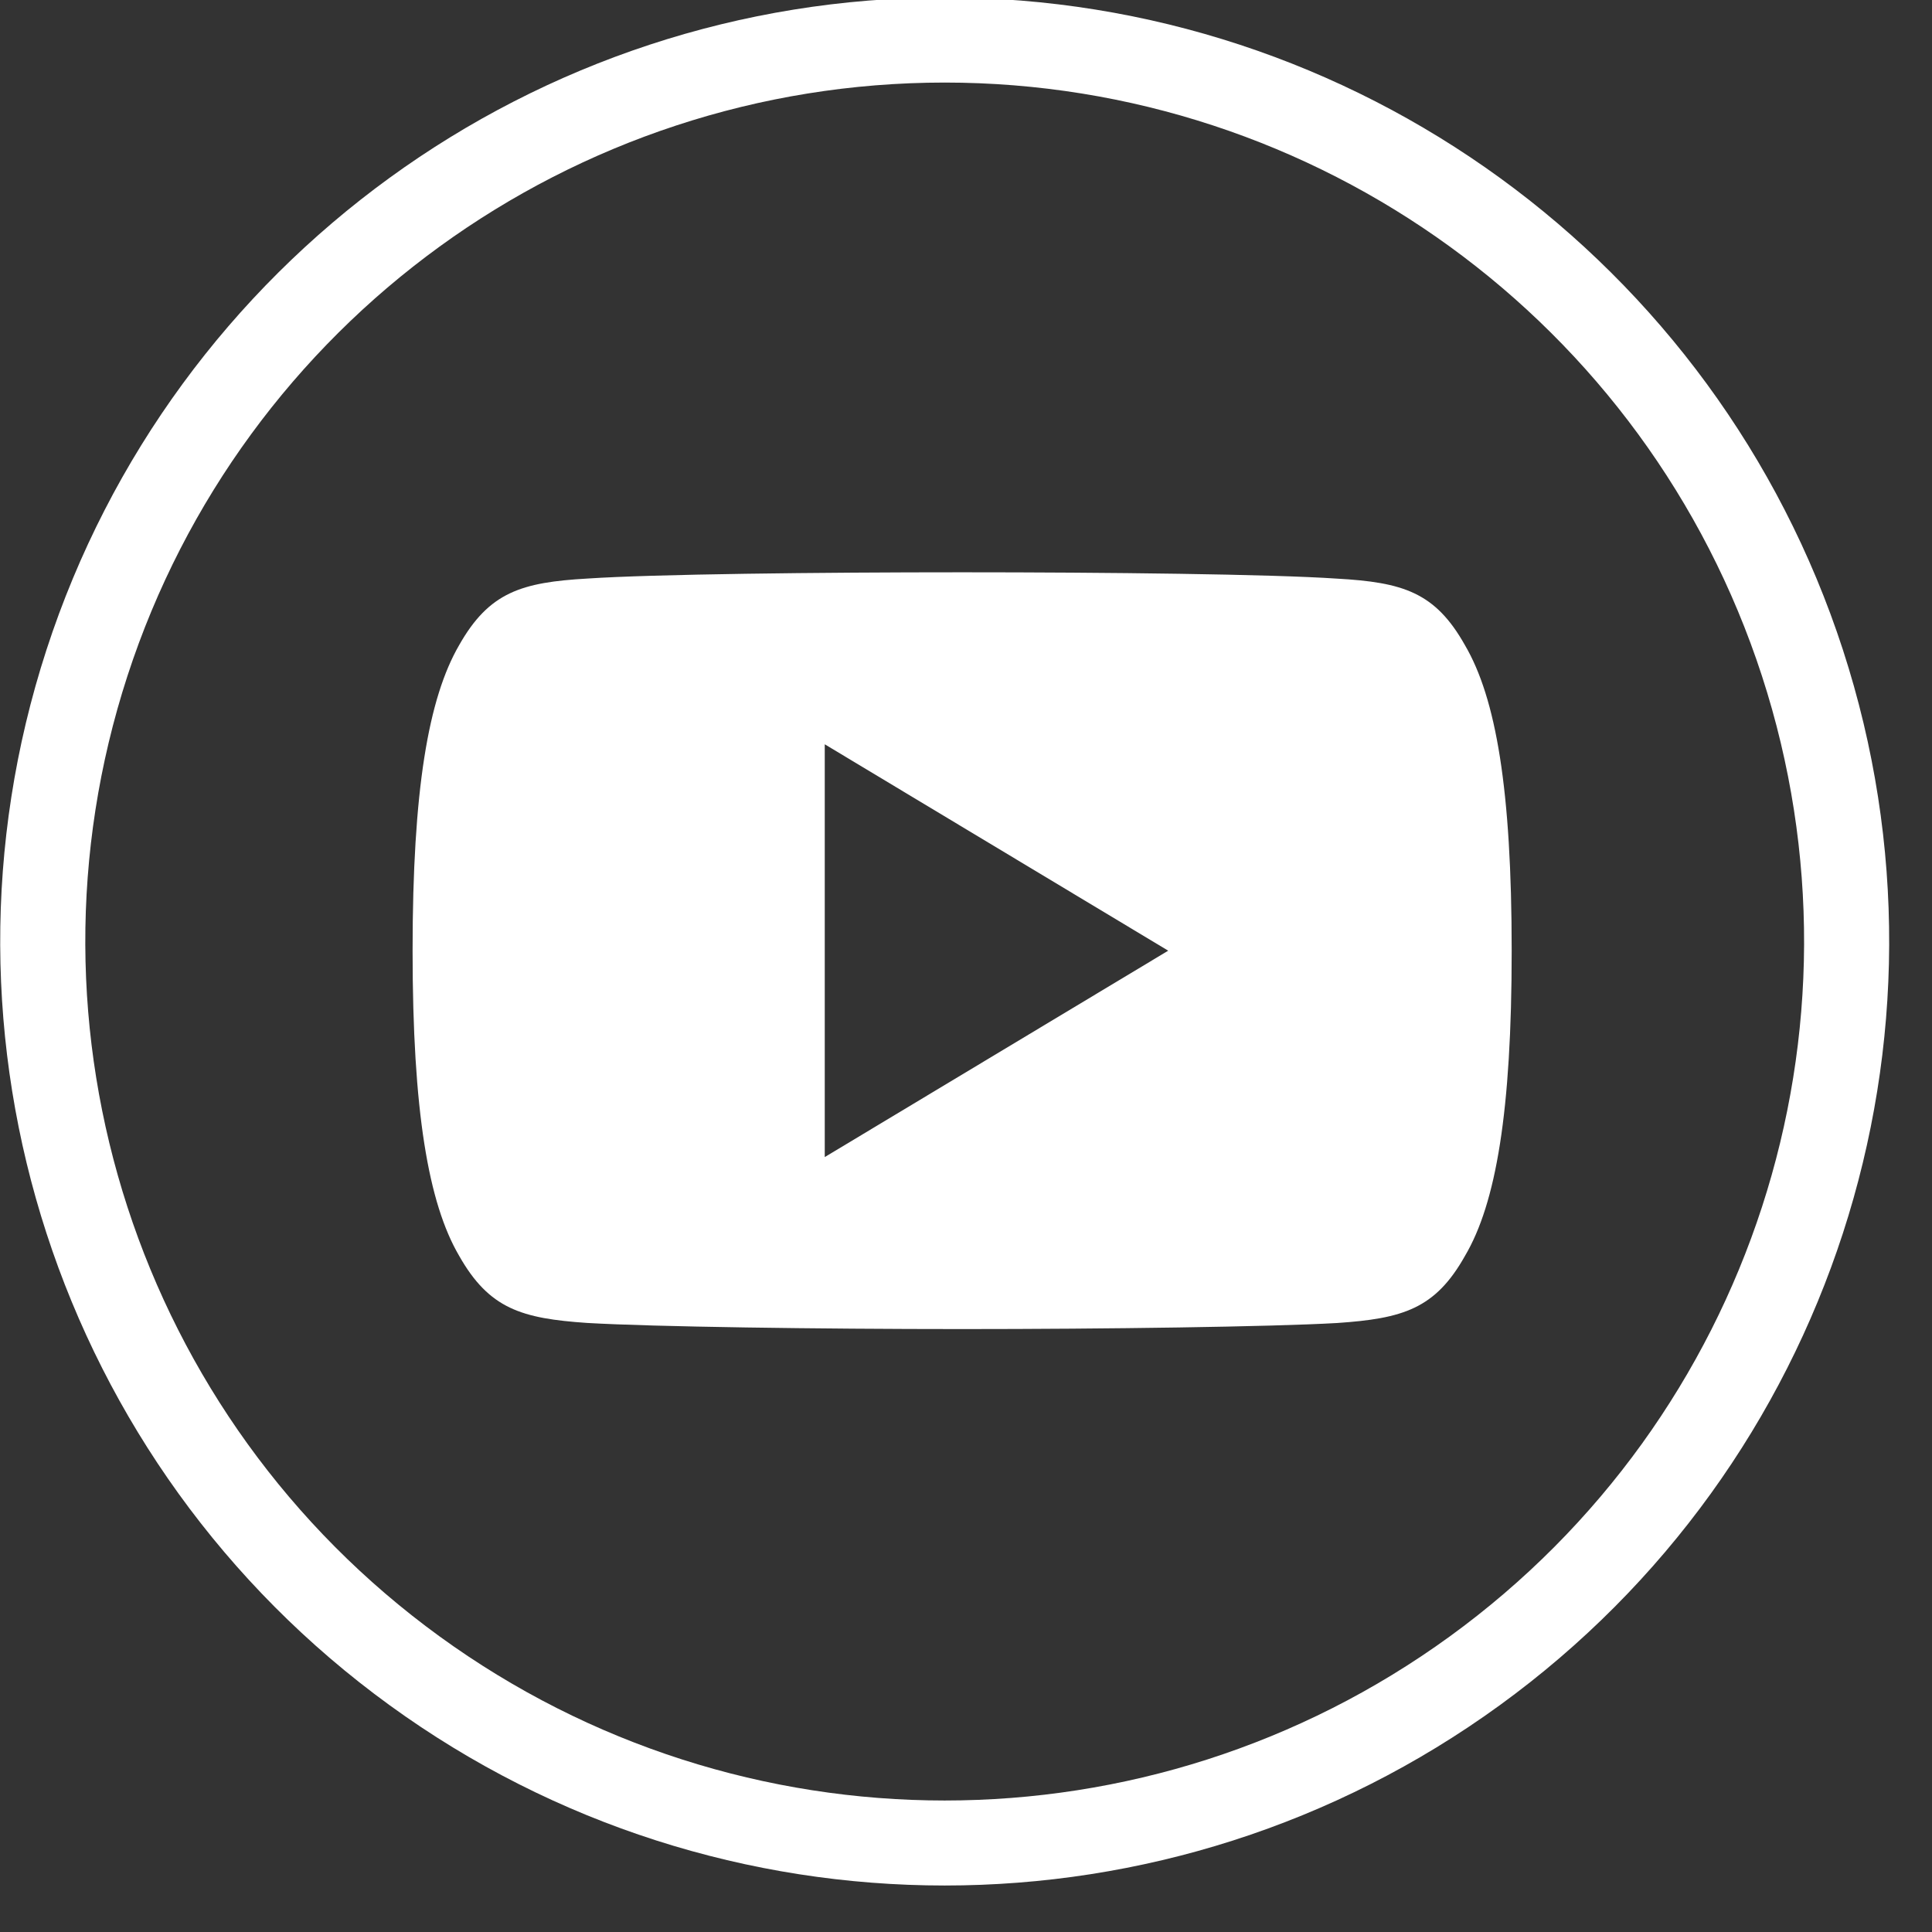 <?xml version="1.0" encoding="UTF-8" standalone="no"?>
<!DOCTYPE svg PUBLIC "-//W3C//DTD SVG 1.1//EN" "http://www.w3.org/Graphics/SVG/1.1/DTD/svg11.dtd">
<svg width="100%" height="100%" viewBox="0 0 36 36" version="1.1" xmlns="http://www.w3.org/2000/svg" xmlns:xlink="http://www.w3.org/1999/xlink" xml:space="preserve" xmlns:serif="http://www.serif.com/" style="fill-rule:evenodd;clip-rule:evenodd;stroke-linejoin:round;stroke-miterlimit:1.414;">
    <rect x="0" y="0" width="36" height="36" fill="#333333" stroke="none"/>
    <g transform="matrix(1,0,0,0.679,-978.108,-99.07)">
        <g transform="matrix(1.468,0,0,2.161,728.946,-4.594)">
            <path d="M181.72,70.692C176.994,70.692 172.806,73.735 171.346,78.229C169.886,82.723 171.486,87.647 175.308,90.424C179.132,93.203 184.308,93.203 188.132,90.424C191.955,87.647 193.554,82.723 192.094,78.229C190.634,73.735 186.446,70.692 181.72,70.692M193.121,77.895C194.726,82.835 192.968,88.246 188.766,91.298C184.565,94.351 178.875,94.351 174.674,91.298C170.472,88.246 168.714,82.835 170.319,77.895C171.924,72.957 176.527,69.612 181.72,69.612C186.914,69.612 191.516,72.957 193.121,77.895" style="fill:white;fill-rule:nonzero;"/>
        </g>
        <g transform="matrix(0.04,0,0,0.059,985.796,156.891)">
            <path d="M490.24,113.92C476.352,89.216 461.28,84.672 430.592,82.944C399.936,80.864 322.848,80 256.064,80C189.152,80 112.032,80.864 81.408,82.912C50.784,84.672 35.68,89.184 21.664,113.92C7.36,138.592 0,181.088 0,255.904L0,256.16C0,330.656 7.36,373.472 21.664,397.888C35.68,422.592 50.752,427.072 81.376,429.152C112.032,430.944 189.152,432 256.064,432C322.848,432 399.936,430.944 430.624,429.184C461.312,427.104 476.384,422.624 490.272,397.92C504.704,373.504 512,330.688 512,256.192C512,256.192 512,256.096 512,256.032C512,256.032 512,255.968 512,255.936C512,181.088 504.704,138.592 490.24,113.92ZM192,352L192,160L352,256L192,352Z" style="fill:white;fill-rule:nonzero;"/>
        </g>
    </g>
</svg>

